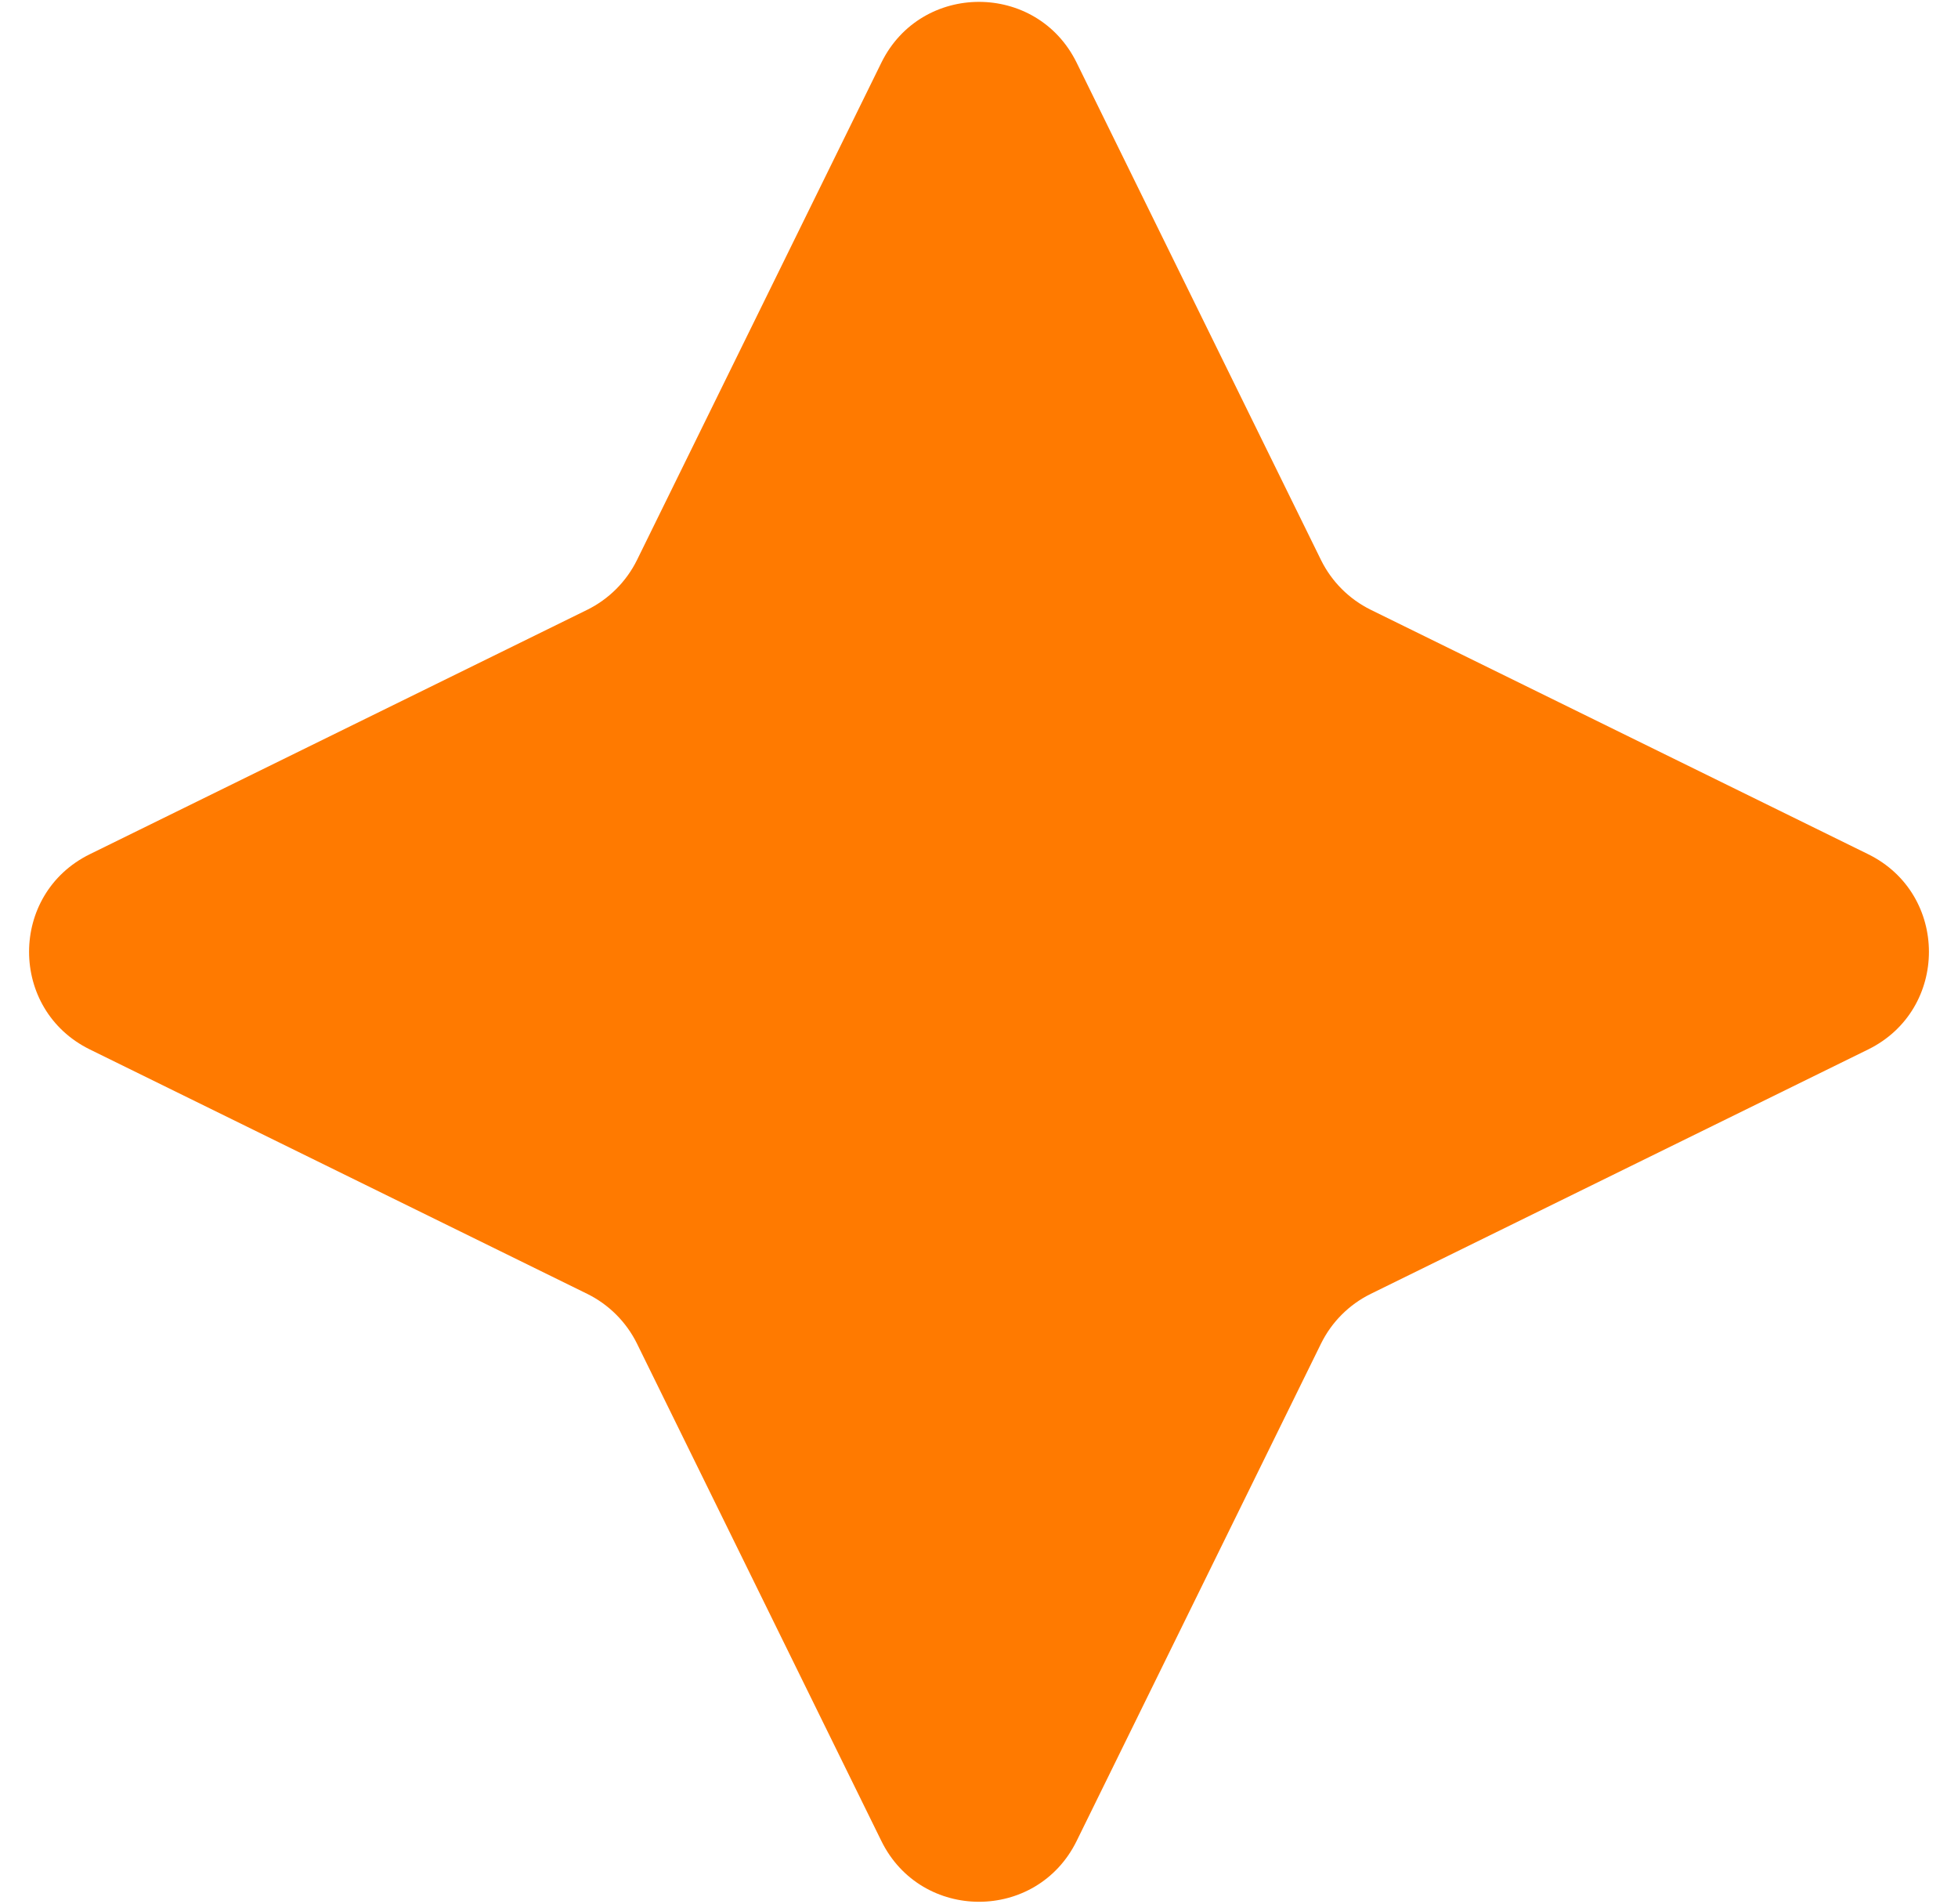 <svg width="36" height="35" viewBox="0 0 36 35" fill="none" xmlns="http://www.w3.org/2000/svg">
<path d="M16.205 1.152C16.938 -0.338 19.062 -0.338 19.795 1.152L24.289 10.298C24.485 10.694 24.805 11.015 25.202 11.211L34.348 15.705C35.838 16.438 35.838 18.562 34.348 19.295L25.202 23.789C24.805 23.985 24.485 24.305 24.289 24.702L19.795 33.848C19.062 35.338 16.938 35.338 16.205 33.848L11.711 24.702C11.515 24.305 11.194 23.985 10.798 23.789L1.652 19.295C0.162 18.562 0.162 16.438 1.652 15.705L10.798 11.211C11.194 11.015 11.515 10.694 11.711 10.298L16.205 1.152Z" fill="#FF7A00"/>
</svg>
